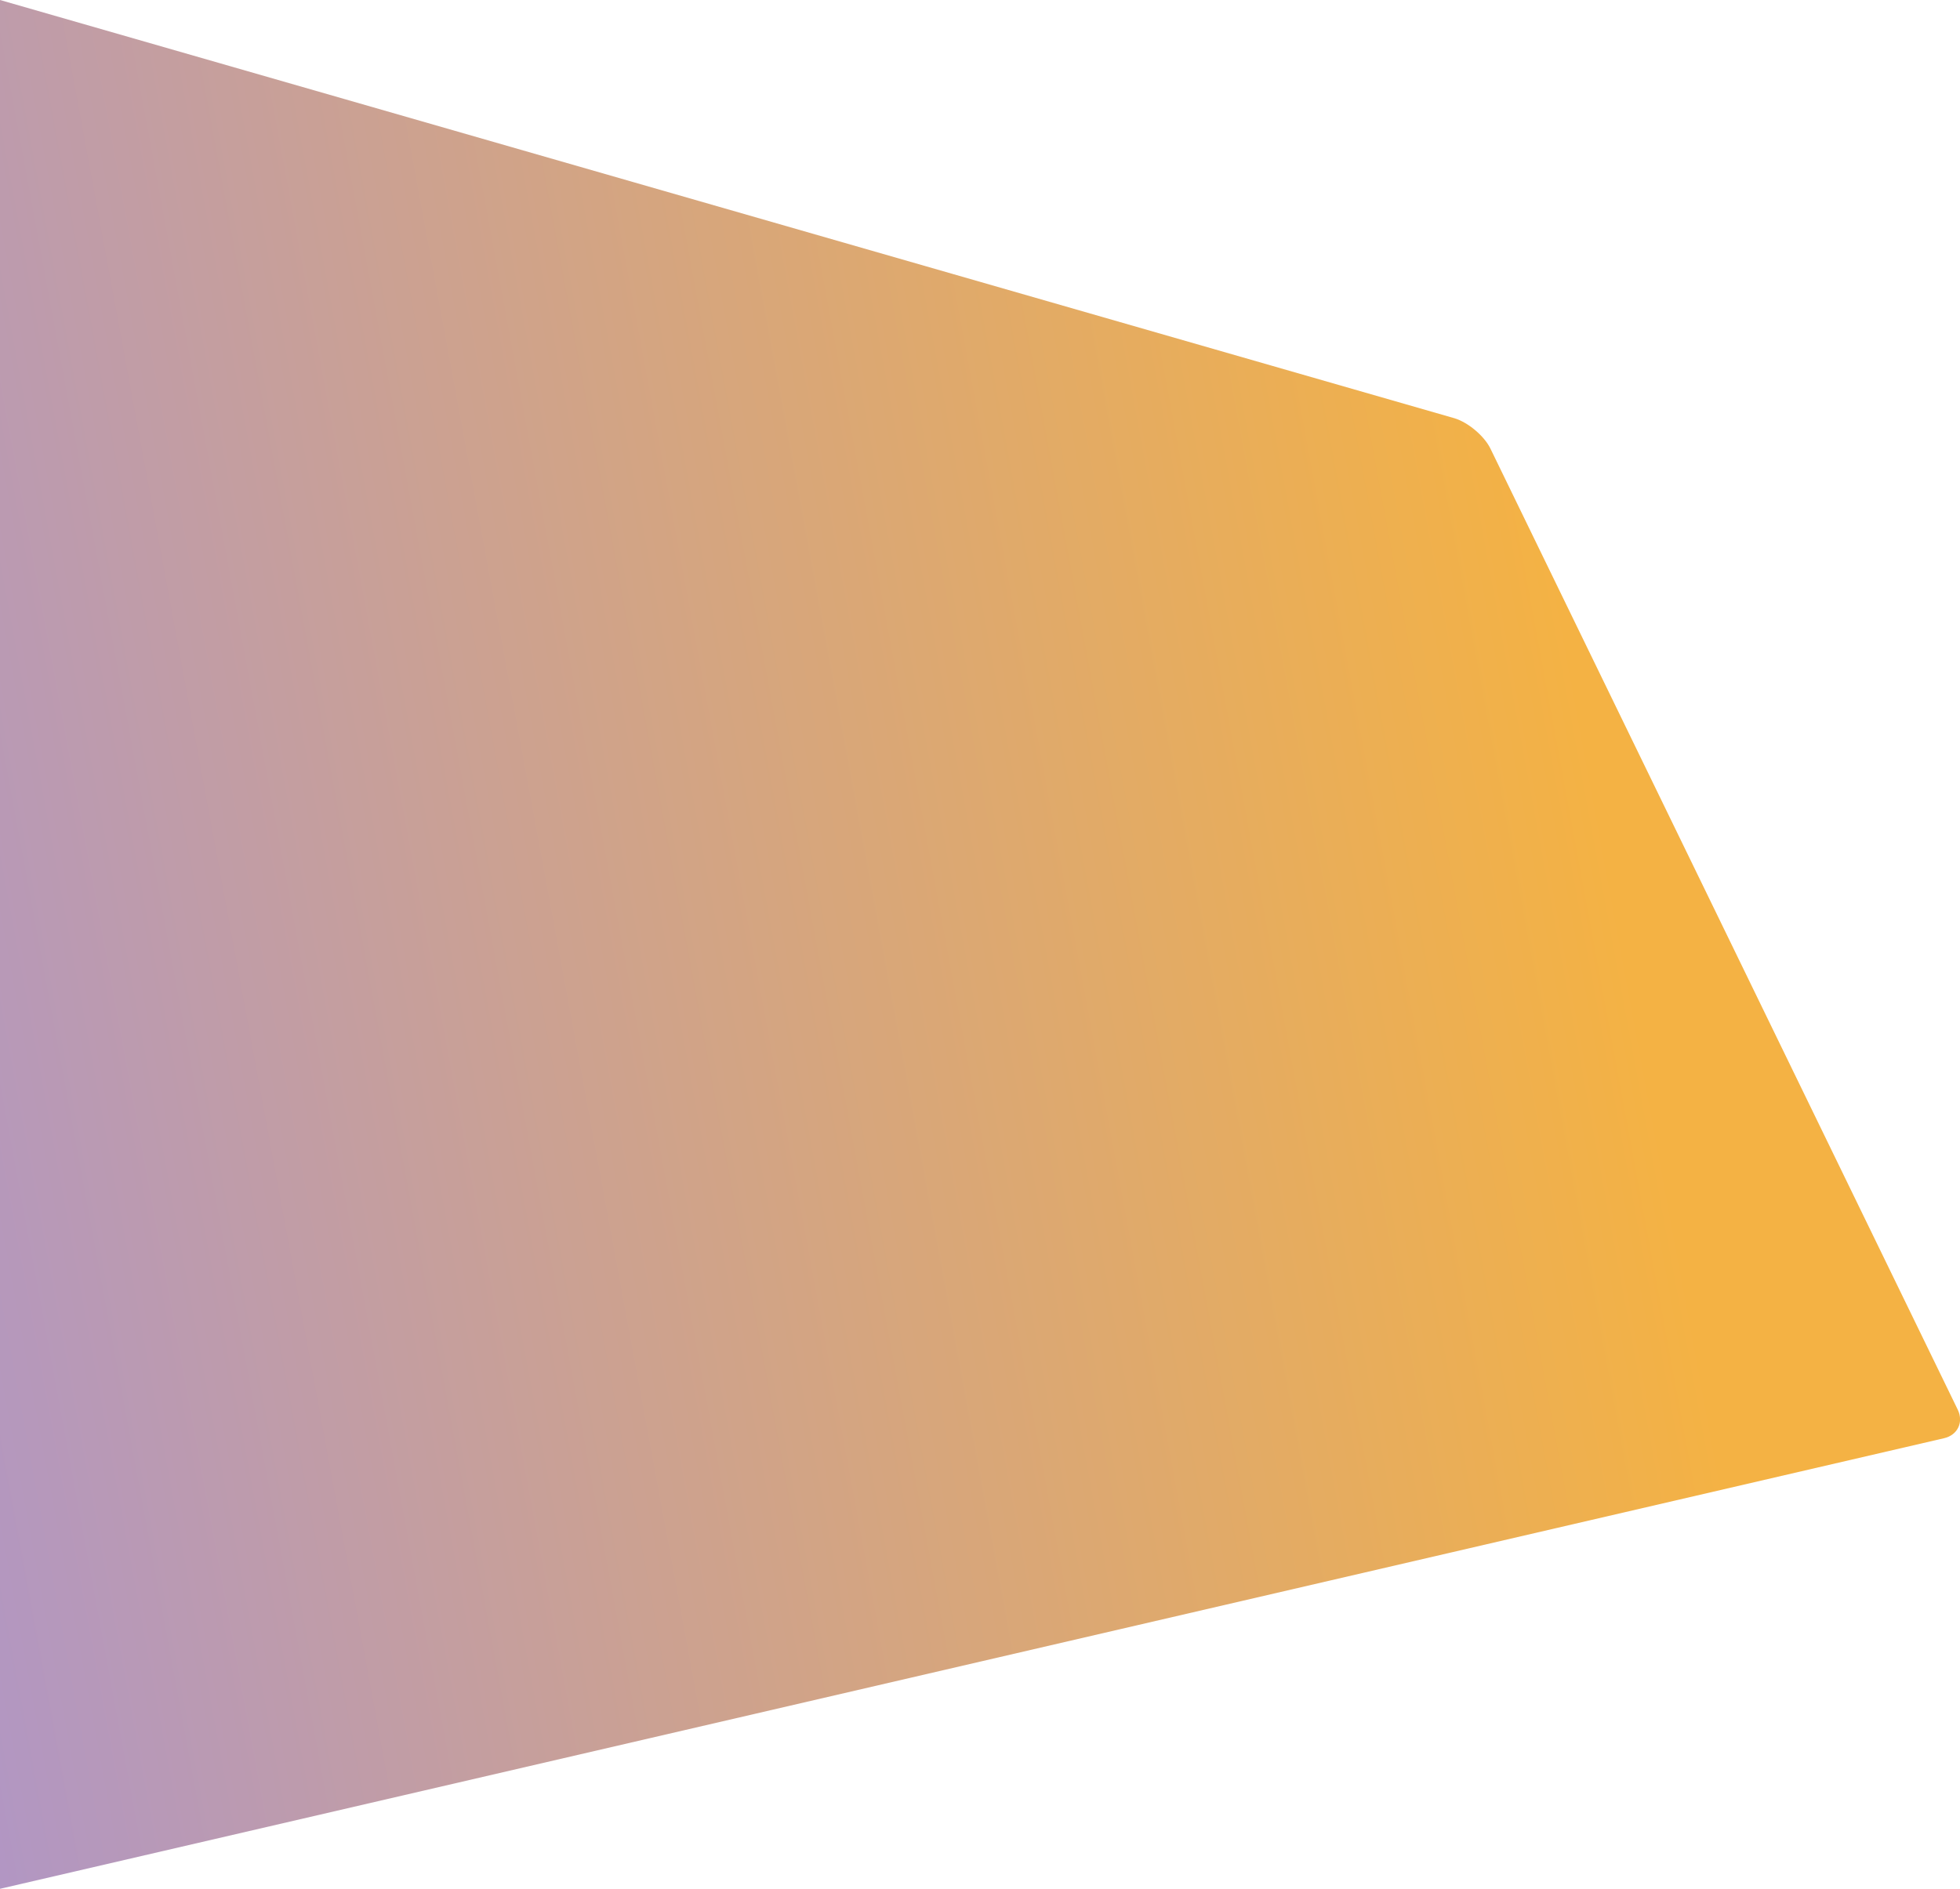 <?xml version="1.0" encoding="utf-8"?>
<!-- Generator: Adobe Illustrator 22.1.0, SVG Export Plug-In . SVG Version: 6.00 Build 0)  -->
<svg version="1.1" id="Capa_1" xmlns="http://www.w3.org/2000/svg" xmlns:xlink="http://www.w3.org/1999/xlink" x="0px" y="0px"
	 viewBox="0 0 764.6 737" style="enable-background:new 0 0 764.6 737;" xml:space="preserve">
<style type="text/css">
	.st0{fill:url(#SVGID_1_);}
</style>
<linearGradient id="SVGID_1_" gradientUnits="userSpaceOnUse" x1="-315.151" y1="426.723" x2="613.539" y2="255.15">
	<stop  offset="0" style="stop-color:#998CF2"/>
	<stop  offset="1" style="stop-color:#F4B244"/>
</linearGradient>
<path class="st0" d="M581.4,175c-2.4-4.9-8.7-10.2-14-11.8L0,0v10v727l758.3-175.8c5.4-1.2,7.8-6.3,5.4-11.2L581.4,175z"/>
</svg>
